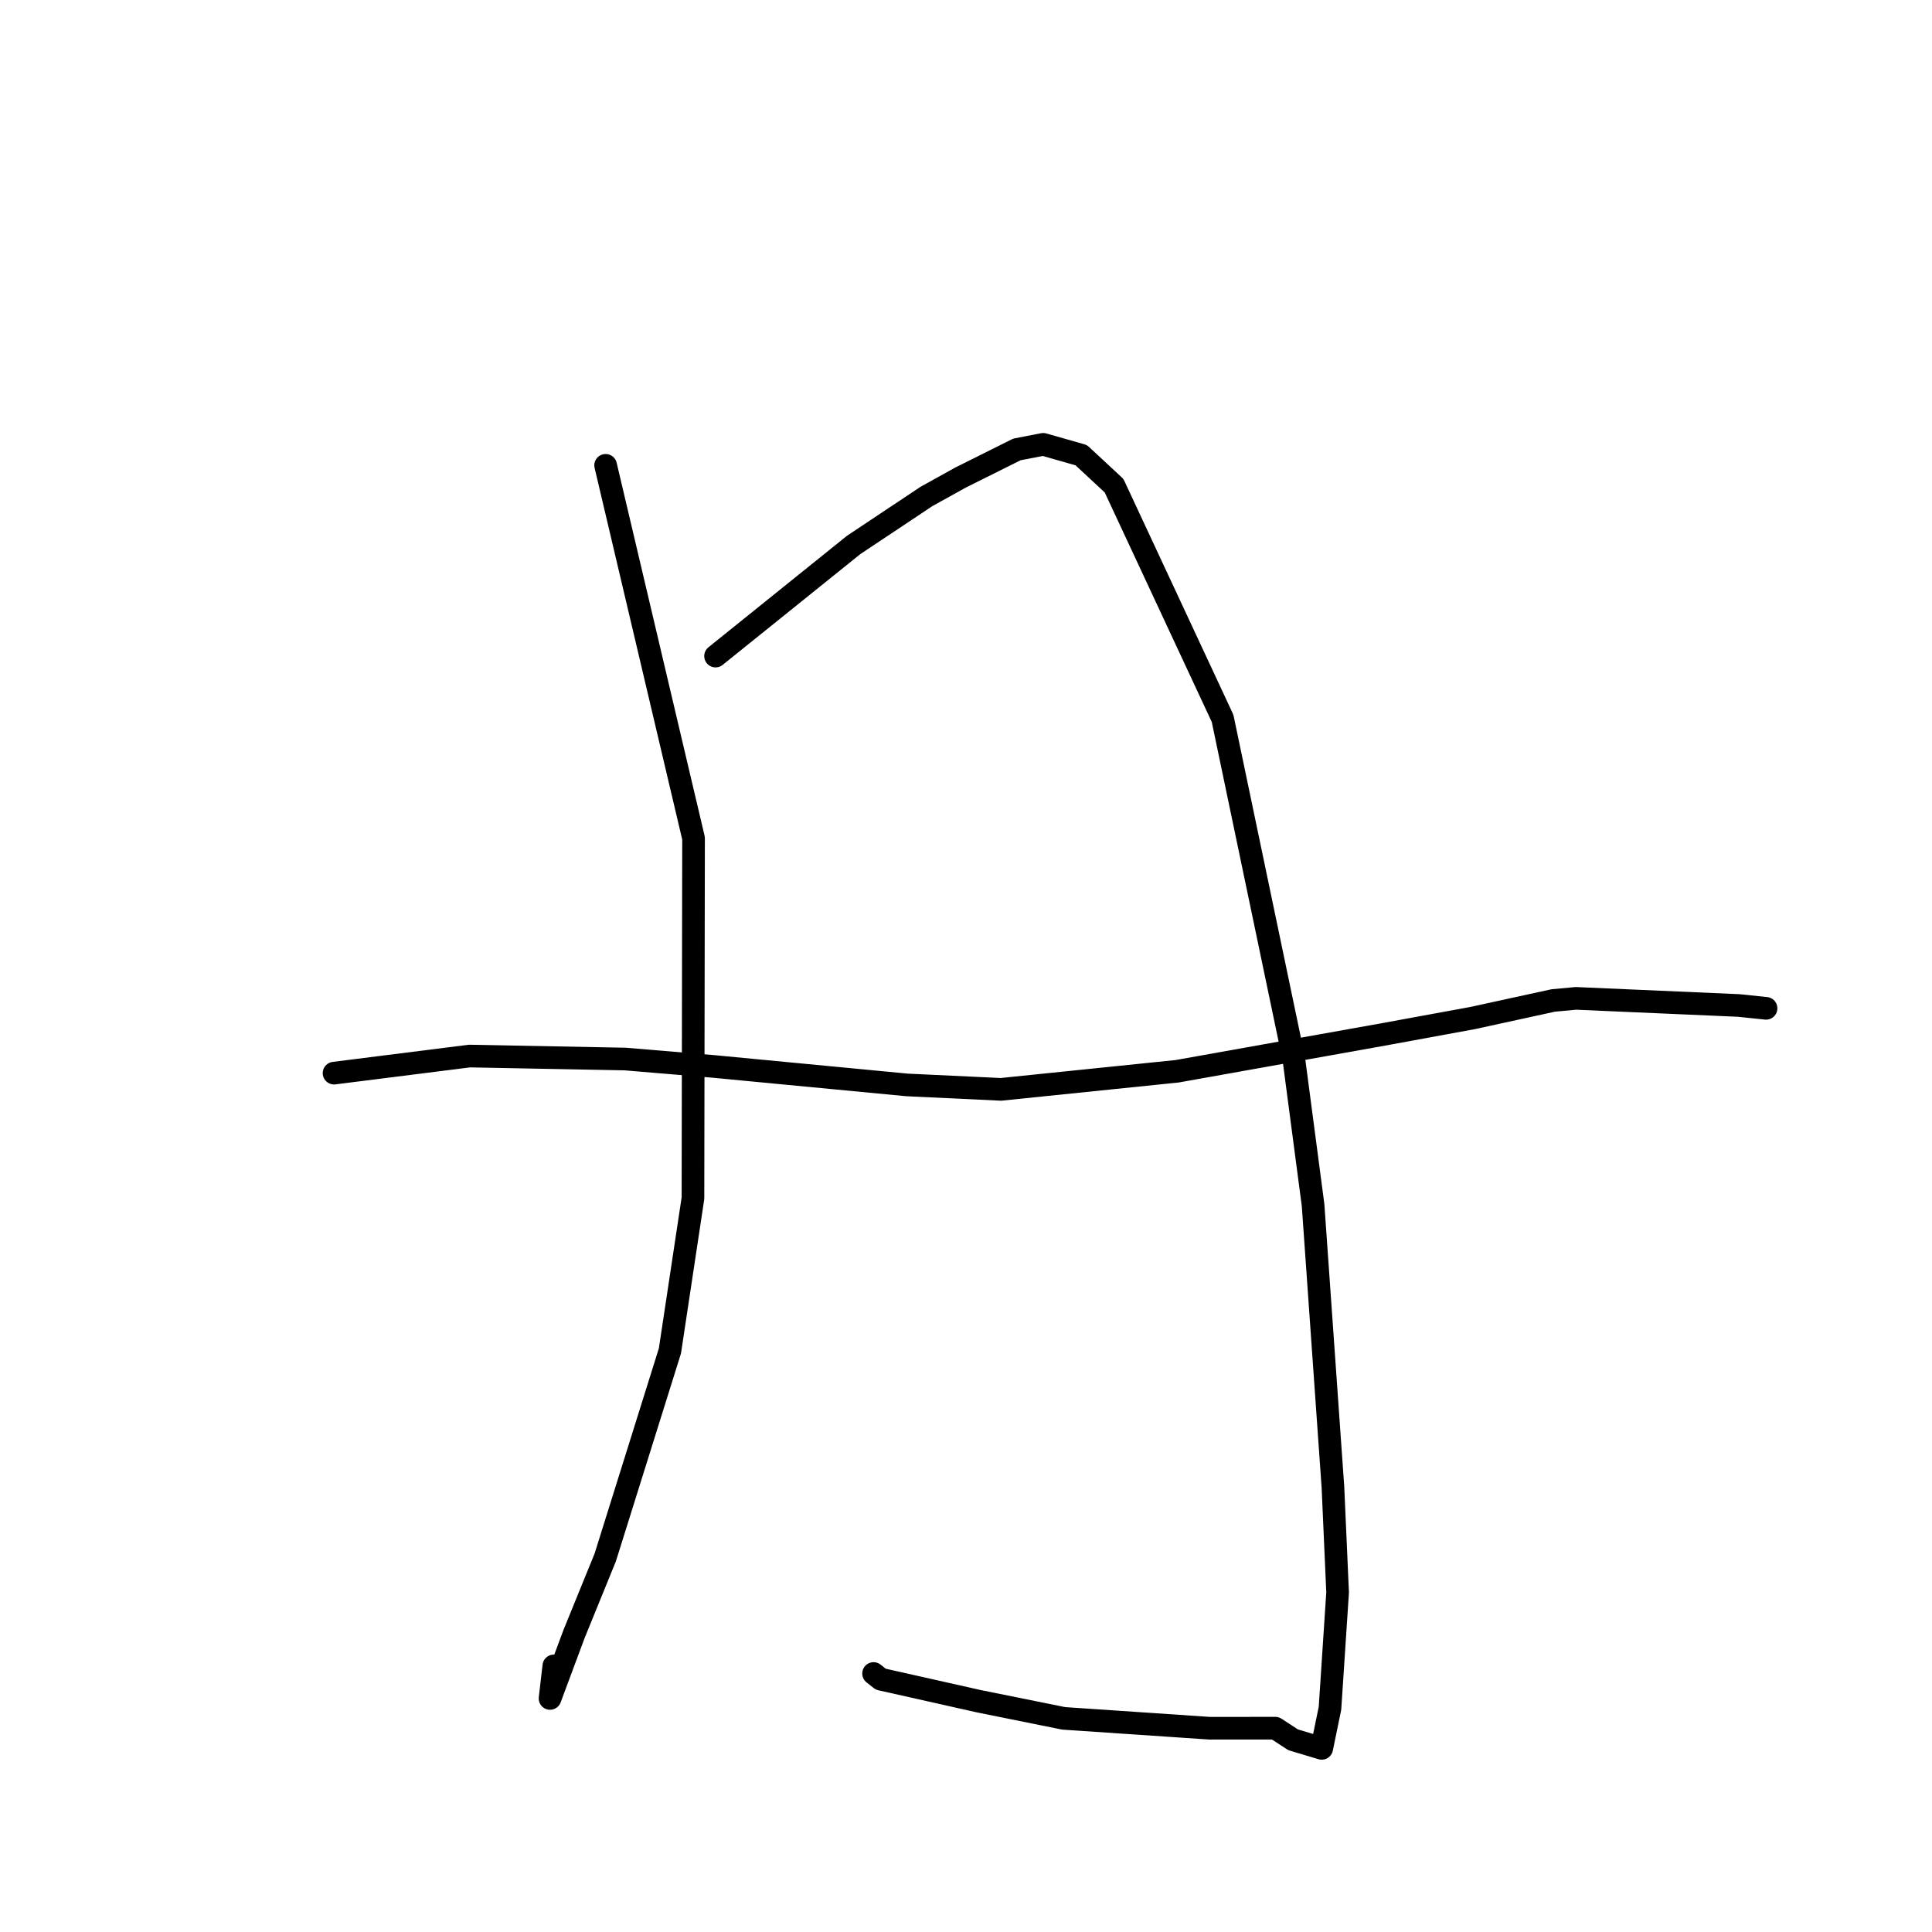 <?xml version="1.0" standalone="no"?>
    <svg width="256" height="256" xmlns="http://www.w3.org/2000/svg" version="1.1">
    <polyline stroke="black" stroke-width="3" stroke-linecap="round" fill="transparent" stroke-linejoin="round" points="80.249 61.659 91.899 111.077 91.821 158.767 88.769 178.997 80.196 206.373 76.079 216.475 72.883 225.053 73.385 220.741 " />
        <polyline stroke="black" stroke-width="3" stroke-linecap="round" fill="transparent" stroke-linejoin="round" points="94.815 86.934 113.107 72.213 122.751 65.788 127.26 63.288 134.742 59.554 138.228 58.878 143.268 60.312 147.62 64.355 161.999 95.191 171.441 140.344 173.99 159.685 176.623 197.093 177.24 211.006 176.23 226.35 175.135 231.668 171.344 230.533 168.985 228.993 160.269 228.999 140.939 227.691 129.676 225.416 116.703 222.502 115.753 221.748 " />
        <polyline stroke="black" stroke-width="3" stroke-linecap="round" fill="transparent" stroke-linejoin="round" points="44.264 142.197 62.209 139.933 82.845 140.328 94.567 141.31 120.18 143.758 132.63 144.346 155.979 141.949 183.269 137.073 195.139 134.894 205.811 132.567 208.813 132.289 230.385 133.232 233.685 133.574 234.013 133.608 " />
        </svg>